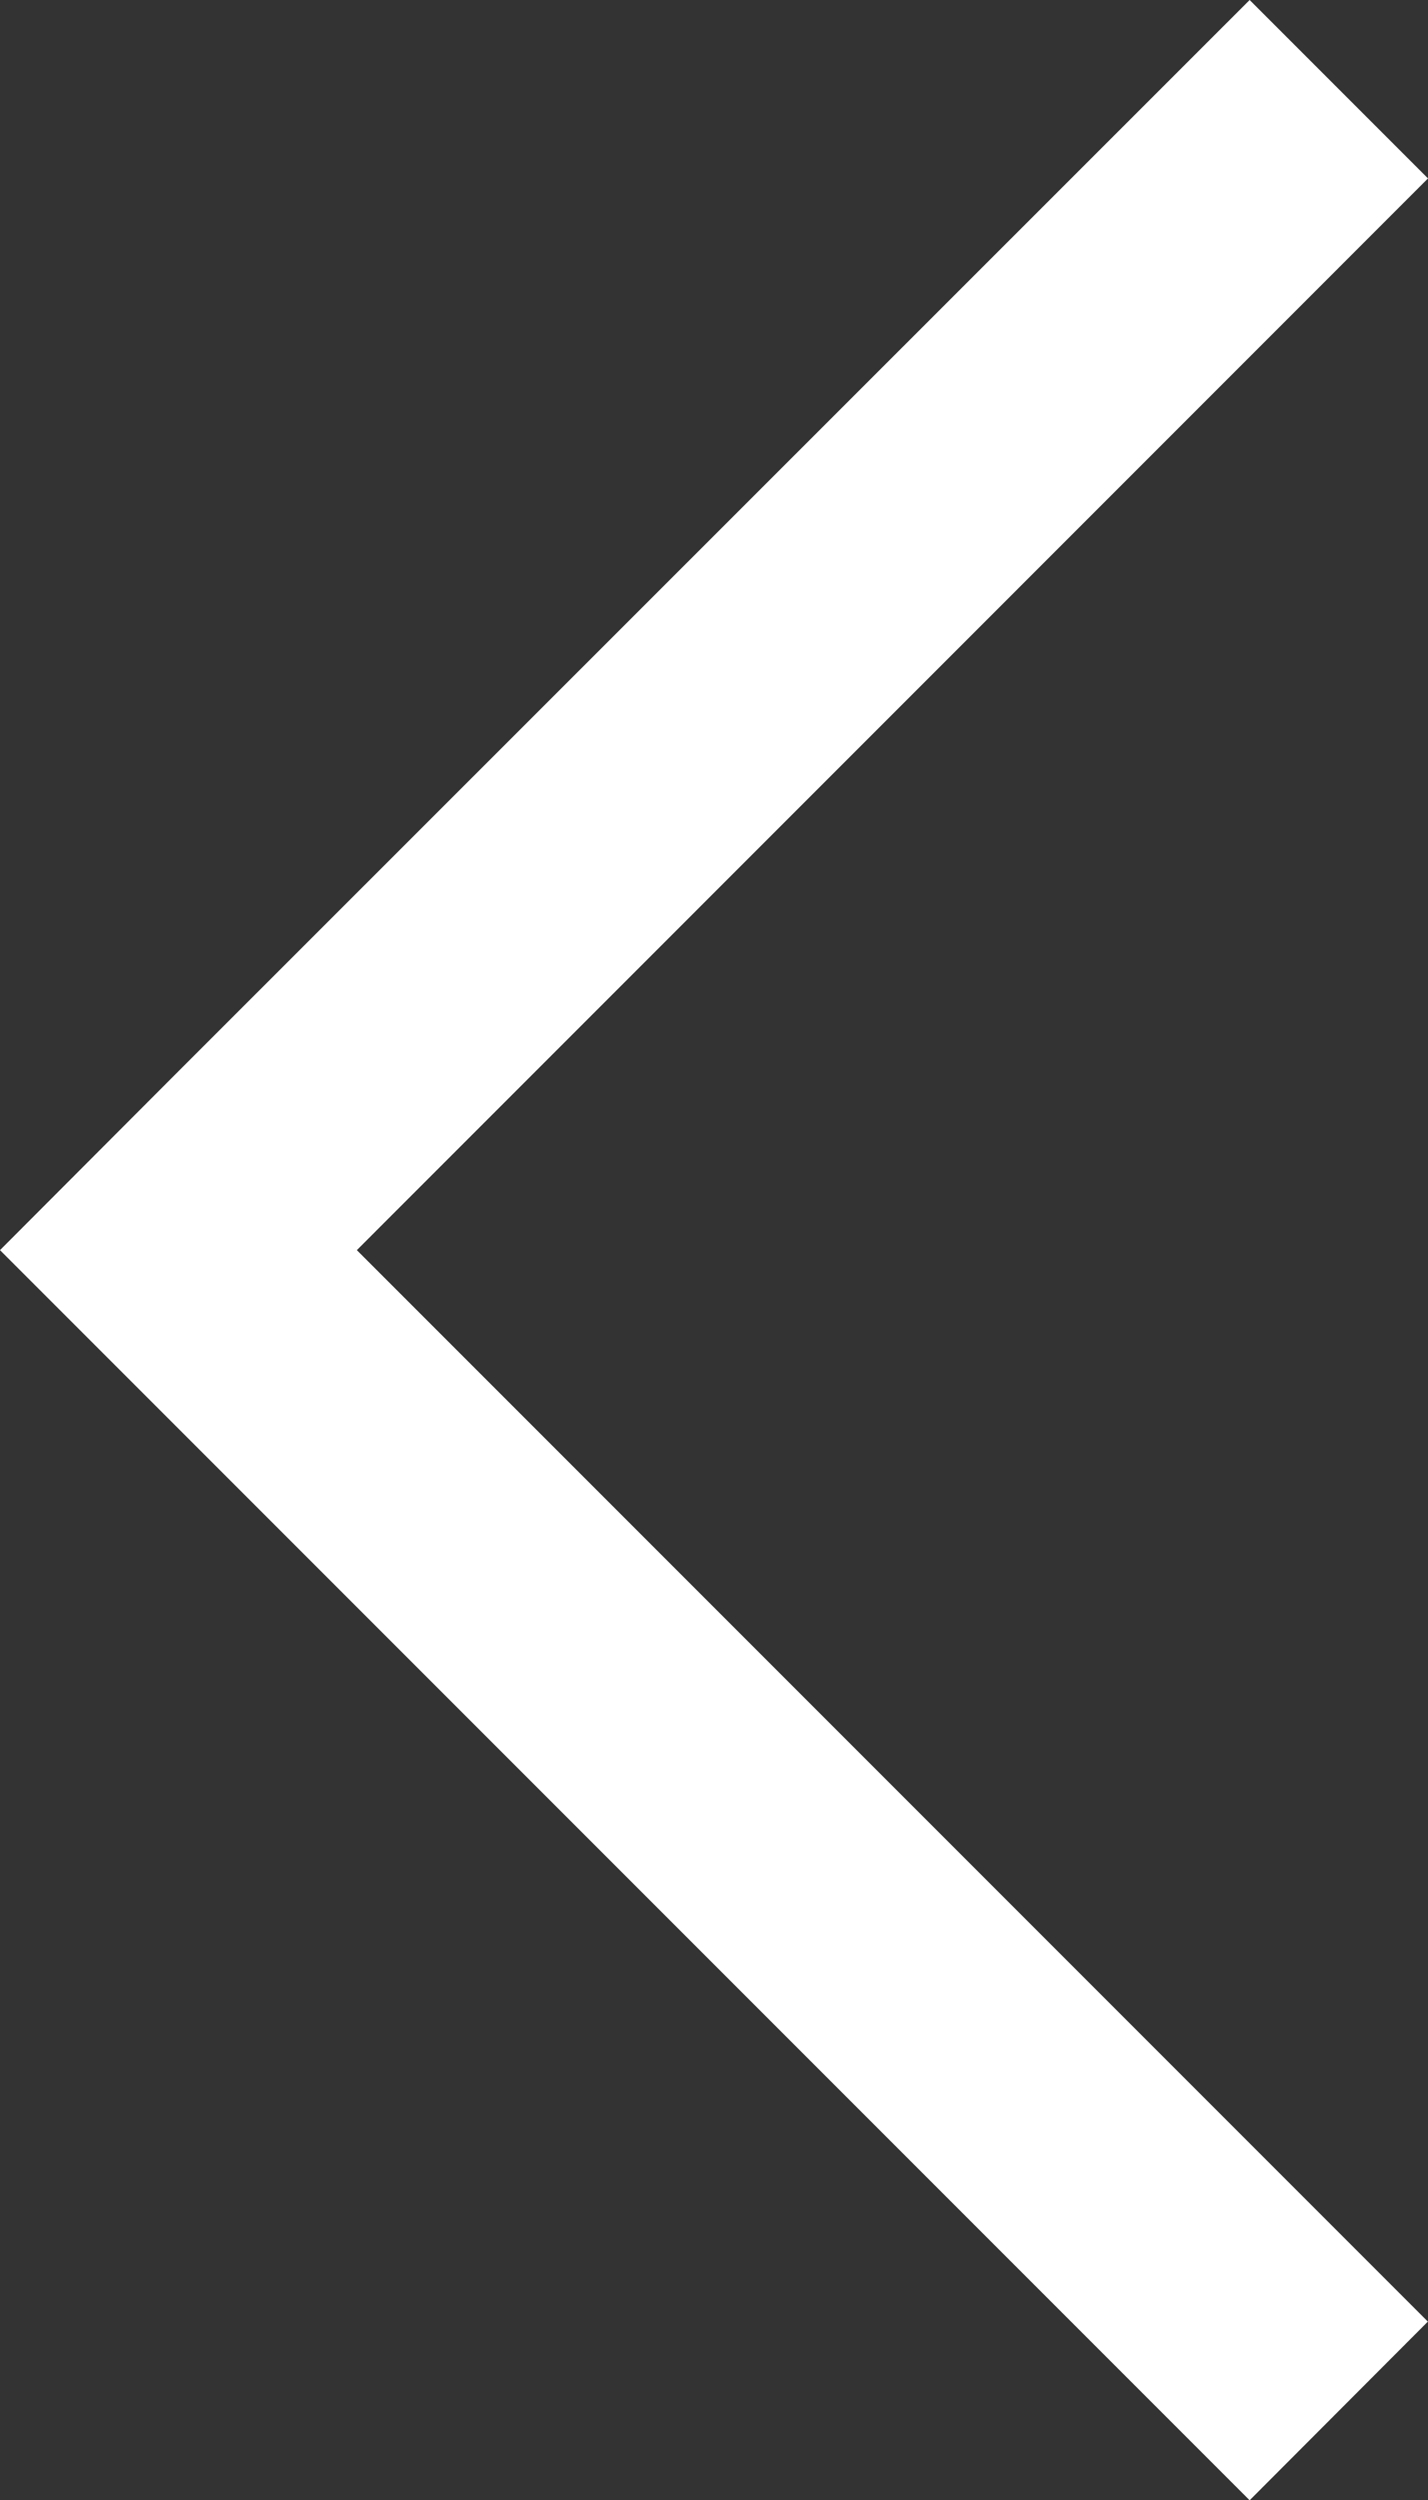 <svg xmlns="http://www.w3.org/2000/svg" width="11.313" height="19.799" viewBox="0 0 11.313 19.799">
  <rect x="0" y="0" width="11.313" height="19.799" fill="#333333" stroke="none"/>
  <path id="합치기_5" data-name="합치기 5" d="M0,9.9,1.413,8.484h0L9.9,0l1.413,1.413L2.827,9.9l8.485,8.485L9.9,19.8Z" fill="#fff"/>
</svg>
